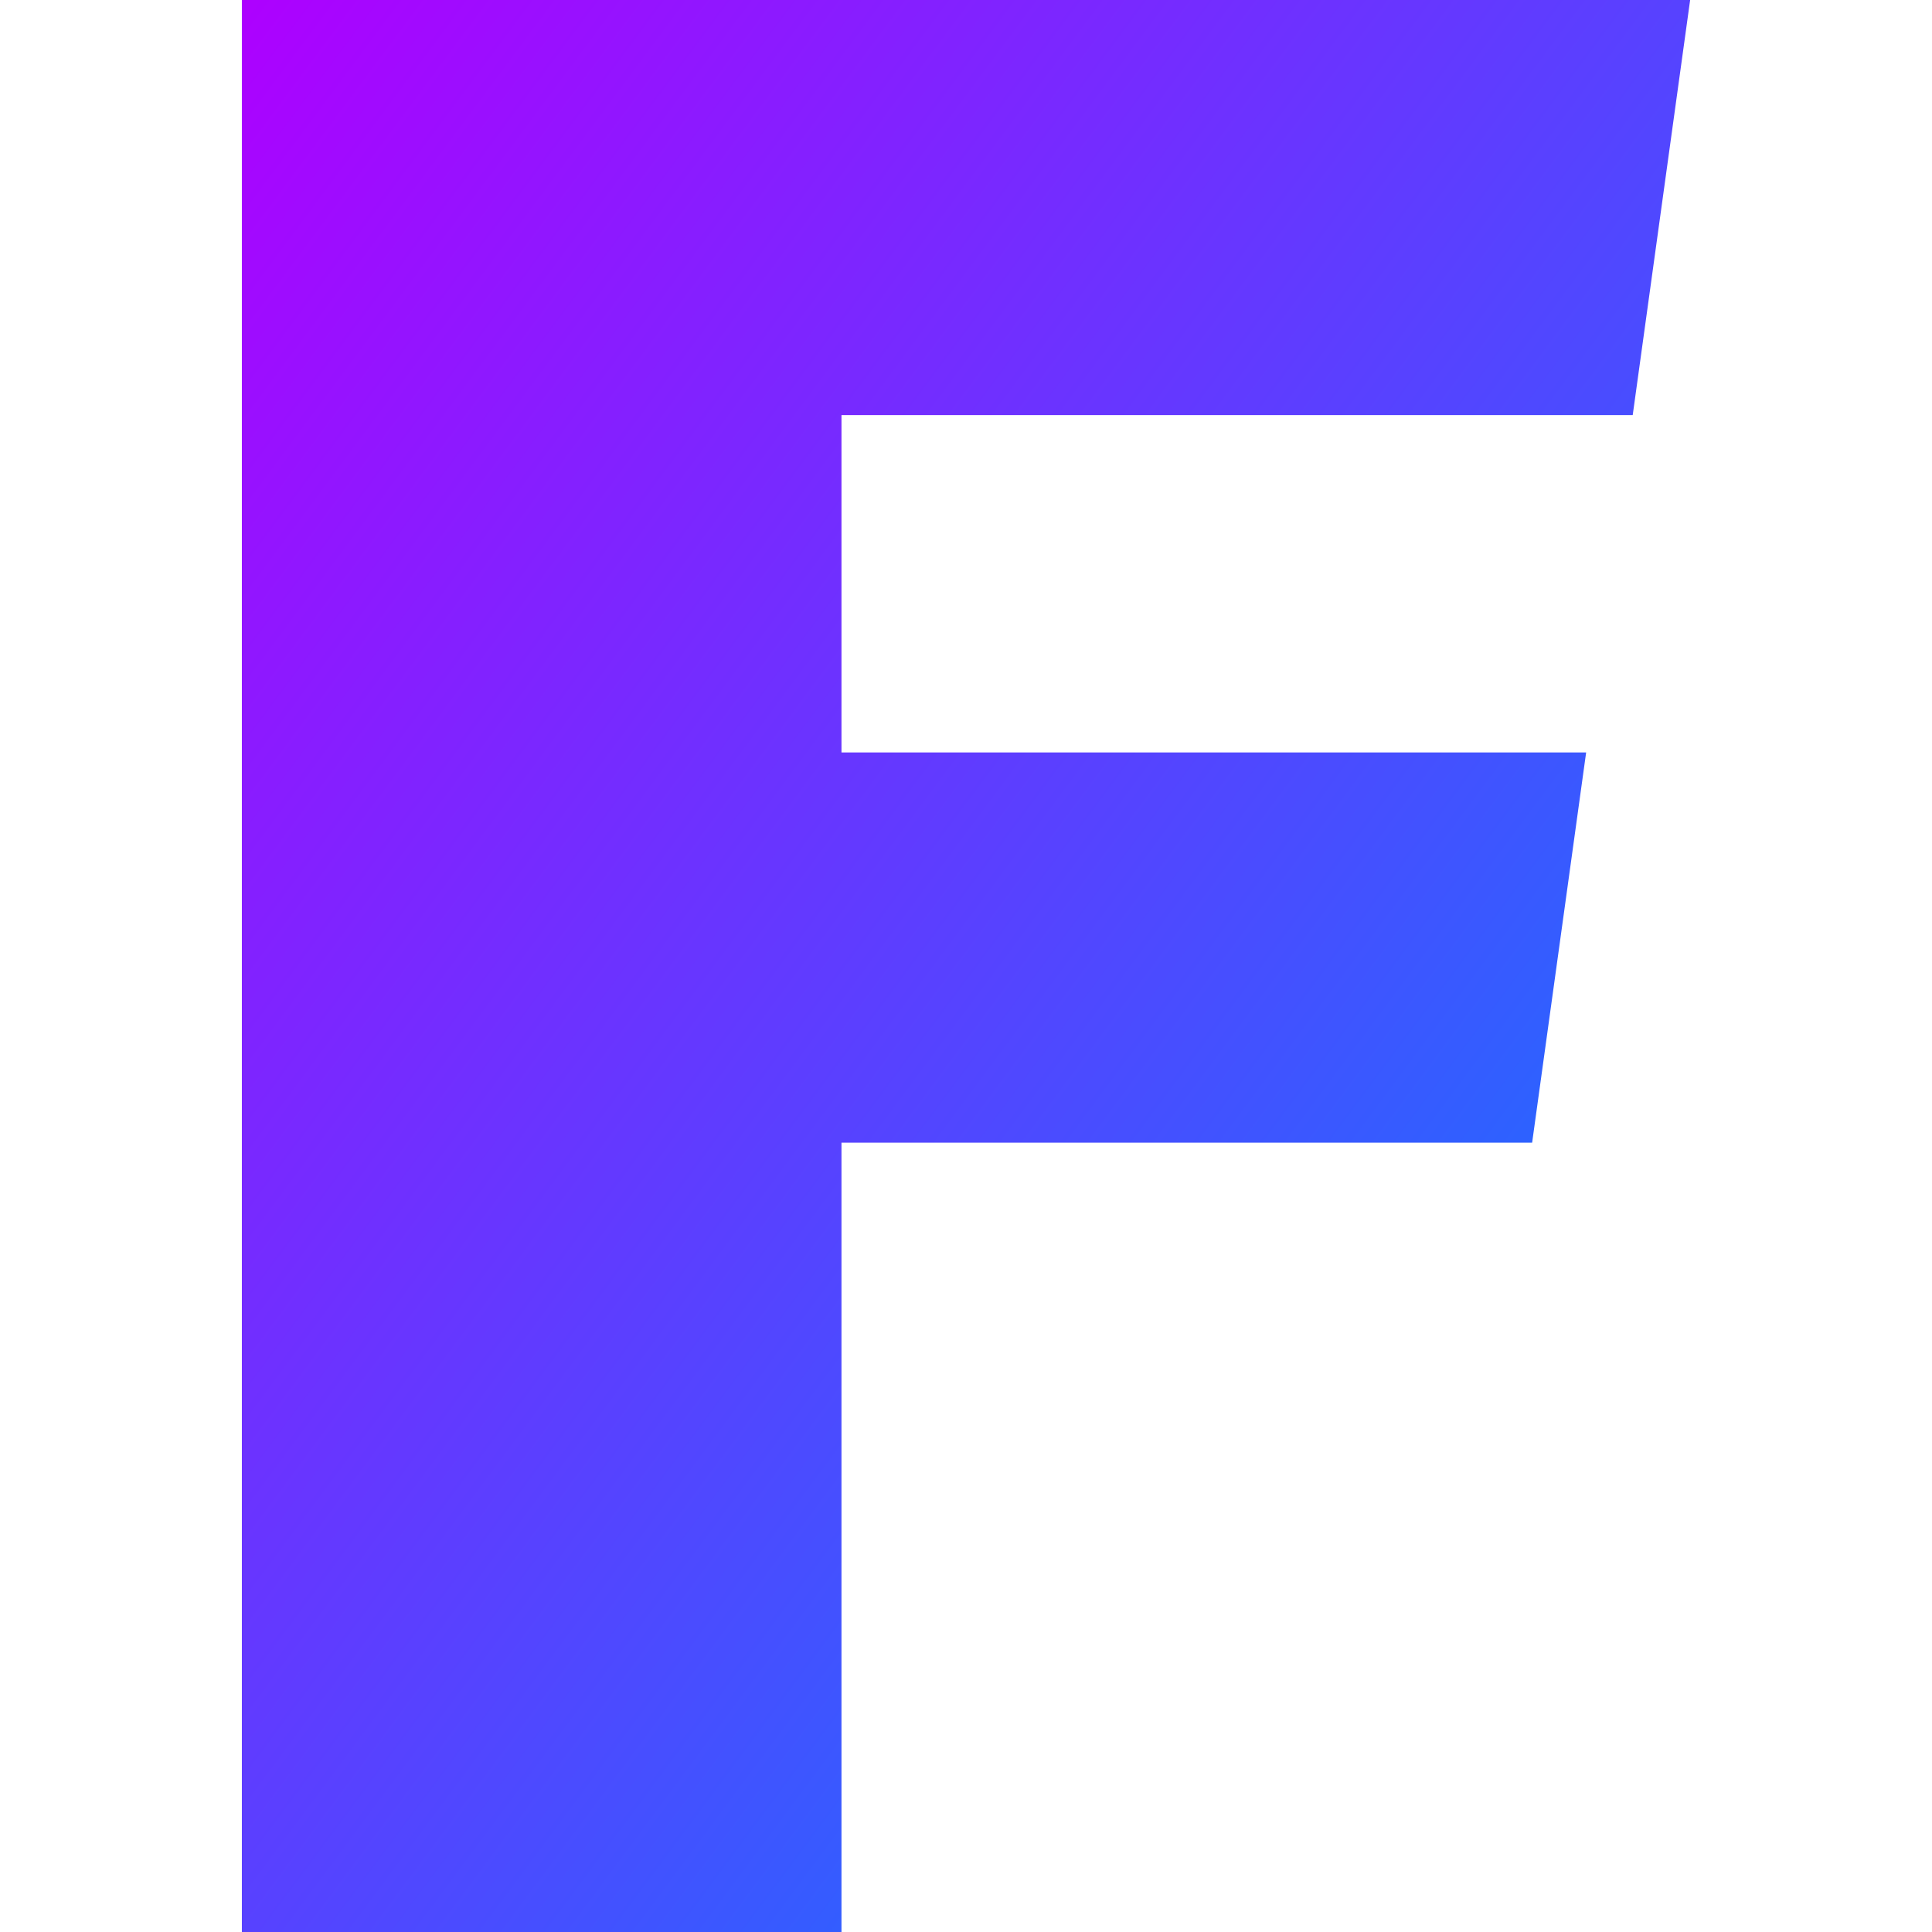 <svg xmlns="http://www.w3.org/2000/svg" xmlns:xlink="http://www.w3.org/1999/xlink" width="64" height="64" viewBox="0 0 64 64" version="1.1"><defs><linearGradient id="linear0" x1="0%" x2="100%" y1="0%" y2="100%"><stop offset="0%" style="stop-color:#ae00ff; stop-opacity:1"/><stop offset="100%" style="stop-color:#0084ff; stop-opacity:1"/></linearGradient></defs><g id="surface1"><path style=" stroke:none;fill-rule:nonzero;fill:url(#linear0);" d="M 55.988 0 L 8.012 0 L 8.012 64 L 27.875 64 L 27.875 37.852 L 50.754 37.852 L 52.543 24.926 L 27.875 24.926 L 27.875 13.75 L 54.086 13.75 Z M 55.988 0 "/></g></svg>
